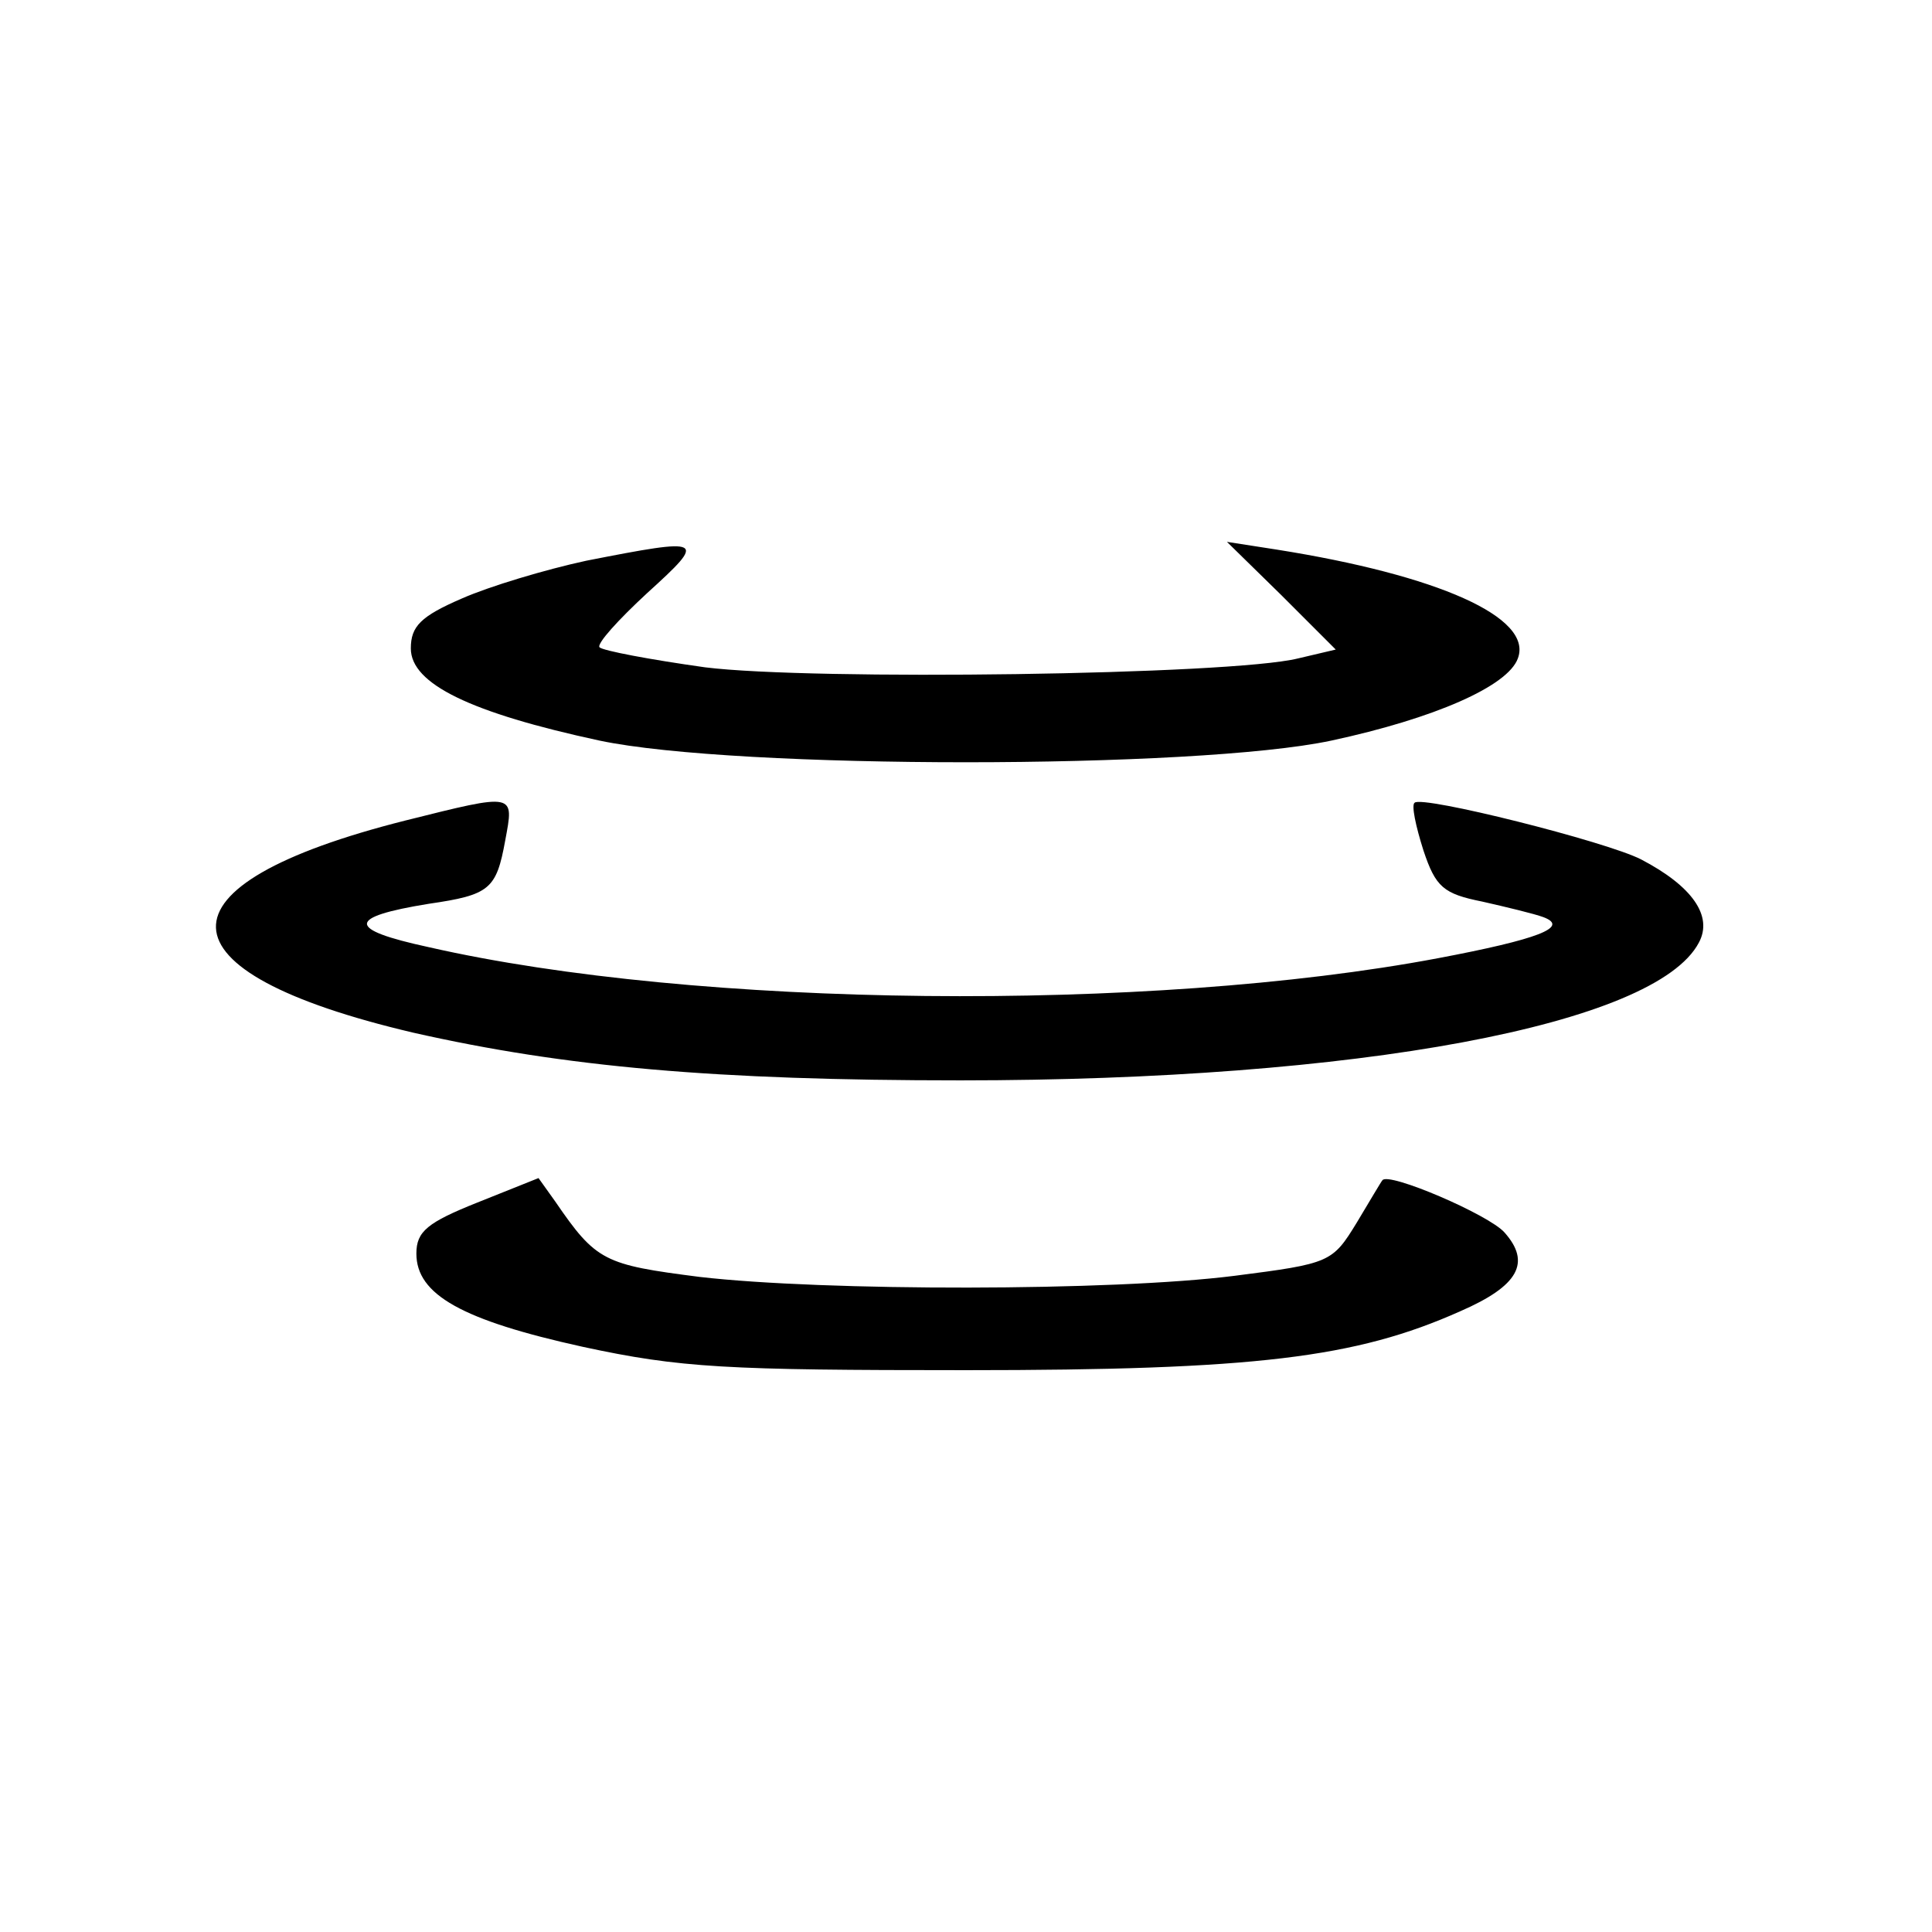 <svg version="1.0" xmlns="http://www.w3.org/2000/svg"
     width="174pt" height="174pt" viewBox="0 0 174 174"
     preserveAspectRatio="xMidYMid meet">

  <g transform="translate(0,174) scale(0.1,-0.1)"
     fill="#000000" stroke="none">
    <path d="M528 1235 c-37 -8 -87 -23 -112 -34 -37 -16 -46 -25 -46 -45 0 -32
54 -58 170 -83 123 -26 537 -26 659 0 93 20 159 49 168 74 14 37 -72 75 -217
98 l-45 7 49 -48 49 -49 -34 -8 c-61 -15 -438 -20 -534 -8 -50 7 -92 15 -95
18 -3 3 17 25 43 49 54 49 52 50 -55 29z"/>
    <path d="M365 1001 c-230 -58 -227 -136 7 -191 137 -31 272 -43 493 -43 358 0
626 50 665 124 13 24 -6 51 -52 75 -31 16 -198 58 -204 51 -3 -2 1 -21 8 -43
11 -33 18 -39 53 -46 22 -5 47 -11 55 -14 24 -9 -5 -20 -95 -37 -260 -49 -668
-45 -909 10 -74 16 -74 27 0 39 55 8 61 13 69 57 8 43 10 43 -90 18z"/>
    <path d="M430 657 c-45 -18 -55 -26 -55 -46 0 -37 41 -60 150 -84 88 -19 129
-21 345 -21 260 0 351 11 445 53 53 23 64 44 40 71 -14 16 -105 55 -110 47 -1
-1 -11 -18 -23 -38 -22 -36 -24 -37 -110 -48 -110 -14 -370 -14 -482 -1 -86
11 -93 14 -130 68 l-15 21 -55 -22z"/>
  </g>
</svg>
